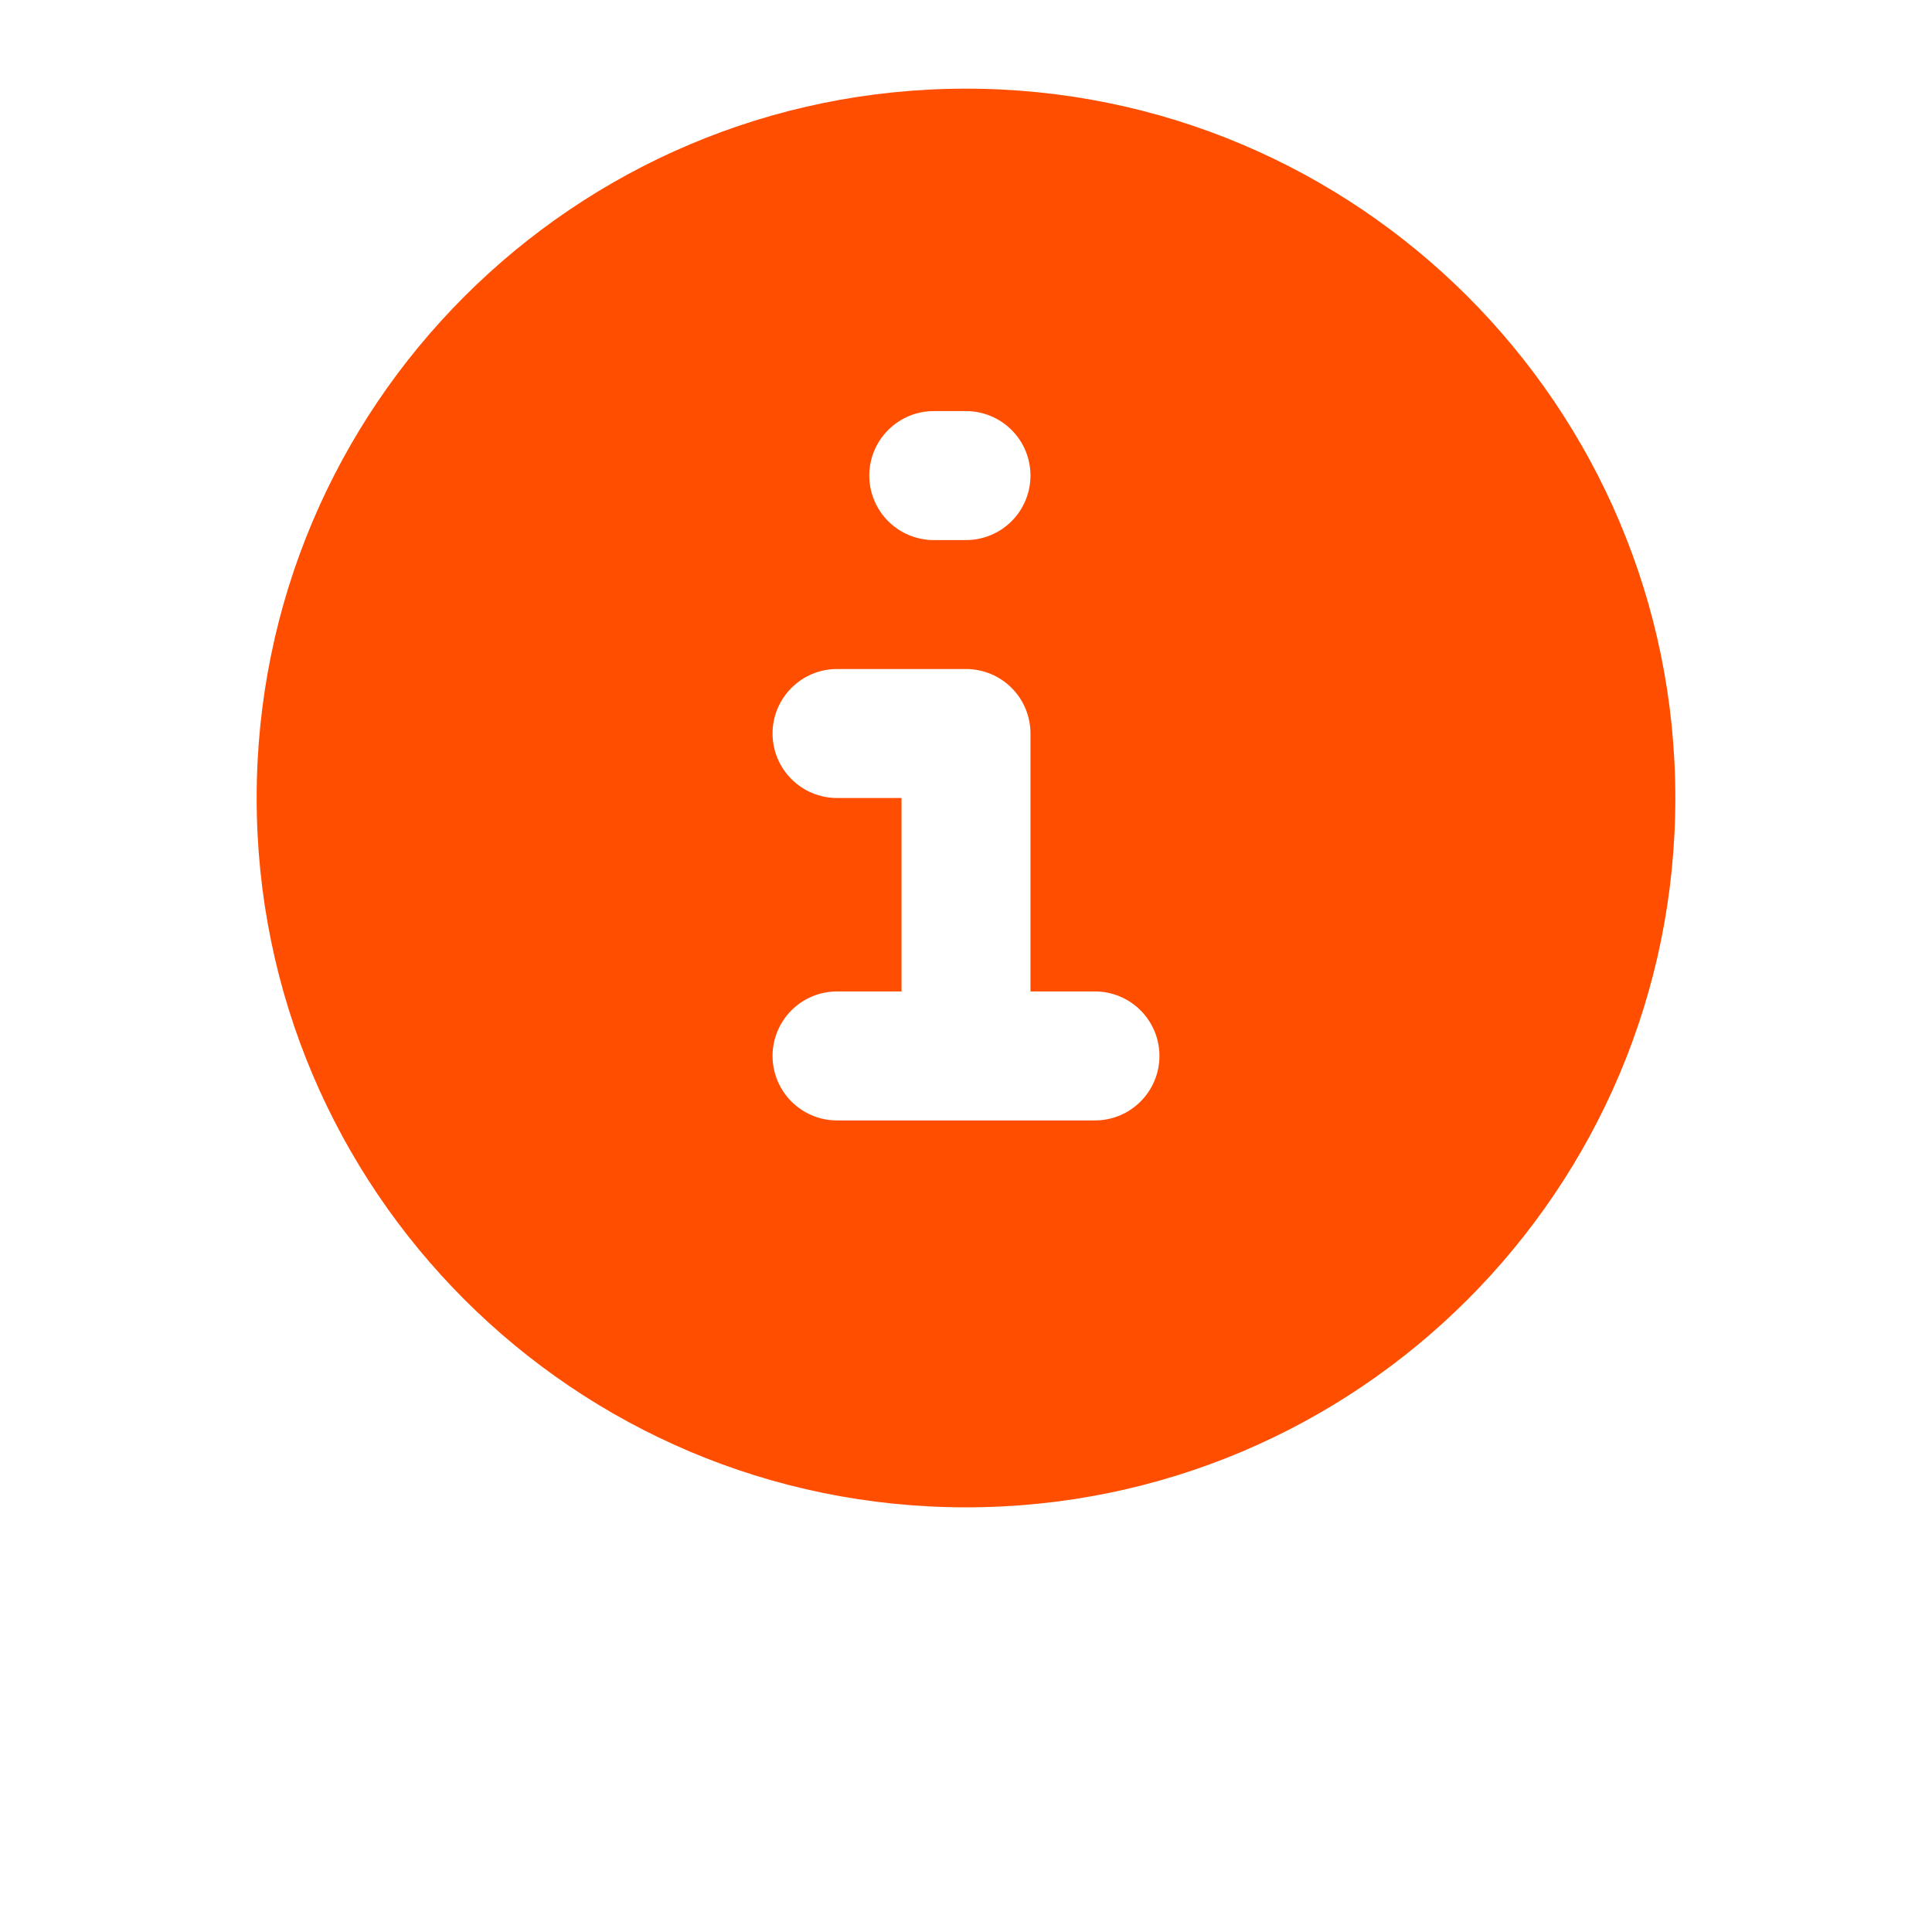 <svg width="46" height="46" viewBox="0 0 46 46" fill="none" xmlns="http://www.w3.org/2000/svg">
<g filter="url(#filter0_d)">
<circle cx="23" cy="19" r="19" fill="white"/>
</g>
<path fill-rule="evenodd" clip-rule="evenodd" d="M23 2.111C13.673 2.111 6.111 9.673 6.111 19C6.111 28.327 13.673 35.889 23 35.889C32.327 35.889 39.889 28.327 39.889 19C39.889 9.673 32.327 2.111 23 2.111ZM22.232 9.788C21.825 9.788 21.435 9.95 21.147 10.238C20.859 10.525 20.697 10.916 20.697 11.323C20.697 11.73 20.859 12.121 21.147 12.409C21.435 12.697 21.825 12.859 22.232 12.859H23C23.407 12.859 23.798 12.697 24.086 12.409C24.374 12.121 24.535 11.73 24.535 11.323C24.535 10.916 24.374 10.525 24.086 10.238C23.798 9.95 23.407 9.788 23 9.788H22.232ZM19.929 15.929C19.522 15.929 19.131 16.091 18.844 16.379C18.556 16.667 18.394 17.057 18.394 17.465C18.394 17.872 18.556 18.262 18.844 18.55C19.131 18.838 19.522 19 19.929 19H21.465V23.606H19.929C19.522 23.606 19.131 23.768 18.844 24.056C18.556 24.344 18.394 24.734 18.394 25.141C18.394 25.549 18.556 25.939 18.844 26.227C19.131 26.515 19.522 26.677 19.929 26.677H26.071C26.478 26.677 26.868 26.515 27.156 26.227C27.444 25.939 27.606 25.549 27.606 25.141C27.606 24.734 27.444 24.344 27.156 24.056C26.868 23.768 26.478 23.606 26.071 23.606H24.535V17.465C24.535 17.057 24.374 16.667 24.086 16.379C23.798 16.091 23.407 15.929 23 15.929H19.929Z" fill="#FF4E00"/>
<defs>
<filter id="filter0_d" x="0" y="0" width="46" height="46" filterUnits="userSpaceOnUse" color-interpolation-filters="sRGB">
<feFlood flood-opacity="0" result="BackgroundImageFix"/>
<feColorMatrix in="SourceAlpha" type="matrix" values="0 0 0 0 0 0 0 0 0 0 0 0 0 0 0 0 0 0 127 0" result="hardAlpha"/>
<feOffset dy="4"/>
<feGaussianBlur stdDeviation="2"/>
<feComposite in2="hardAlpha" operator="out"/>
<feColorMatrix type="matrix" values="0 0 0 0 0 0 0 0 0 0 0 0 0 0 0 0 0 0 0.1 0"/>
<feBlend mode="normal" in2="BackgroundImageFix" result="effect1_dropShadow"/>
<feBlend mode="normal" in="SourceGraphic" in2="effect1_dropShadow" result="shape"/>
</filter>
</defs>
</svg>
